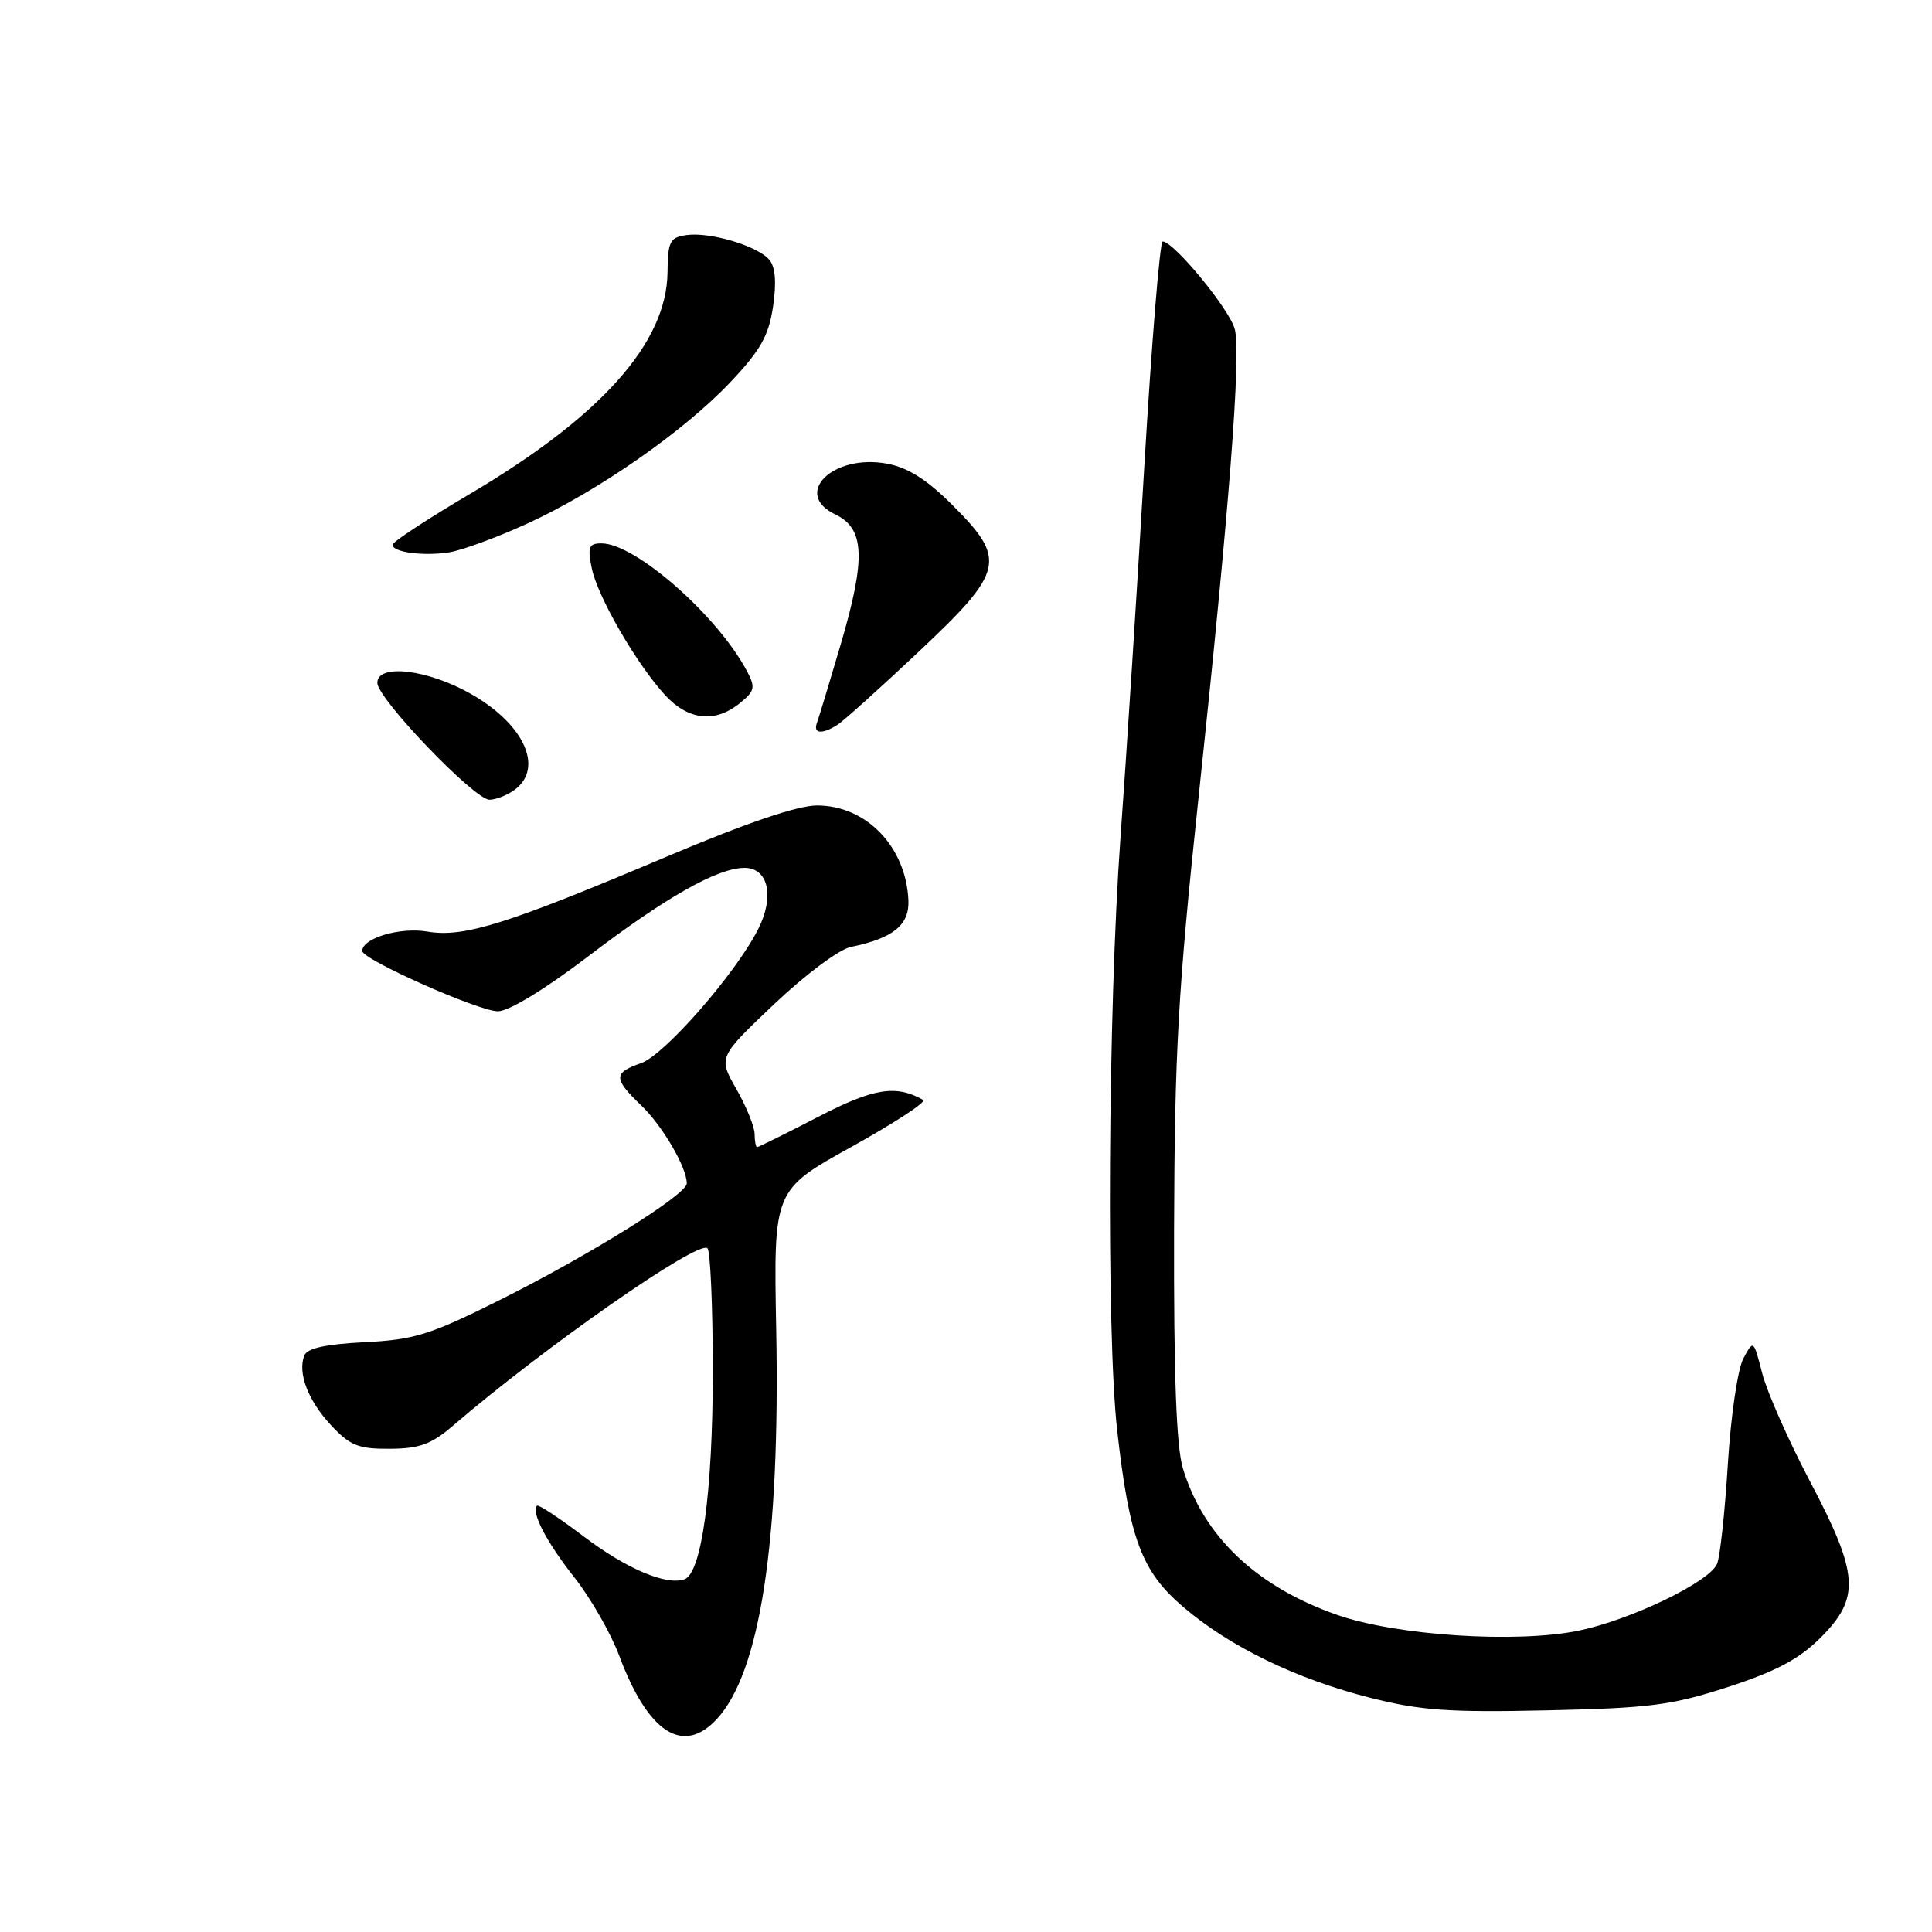 <?xml version="1.0" encoding="UTF-8" standalone="no"?>
<!DOCTYPE svg PUBLIC "-//W3C//DTD SVG 1.1//EN" "http://www.w3.org/Graphics/SVG/1.1/DTD/svg11.dtd" >
<svg xmlns="http://www.w3.org/2000/svg" xmlns:xlink="http://www.w3.org/1999/xlink" version="1.1" viewBox="0 0 256 256">
 <g >
 <path fill="currentColor"
d=" M 94.96 227.81 C 100.73 221.62 103.39 204.22 102.85 176.10 C 102.50 157.69 102.50 157.69 112.83 151.96 C 118.52 148.80 122.79 146.01 122.33 145.75 C 118.72 143.70 115.77 144.17 108.39 148.00 C 104.13 150.20 100.50 152.00 100.32 152.00 C 100.15 152.00 99.99 151.21 99.99 150.25 C 99.98 149.29 98.89 146.61 97.57 144.30 C 95.17 140.09 95.17 140.09 102.56 133.07 C 106.69 129.15 111.18 125.80 112.73 125.48 C 118.33 124.33 120.51 122.58 120.37 119.31 C 120.06 112.20 114.79 106.73 108.26 106.73 C 105.69 106.73 98.93 109.03 88.43 113.47 C 67.16 122.47 61.47 124.26 56.64 123.44 C 53.00 122.82 48.00 124.31 48.00 126.01 C 48.00 127.14 63.43 134.00 65.98 134.00 C 67.41 134.00 72.20 131.09 77.86 126.78 C 88.24 118.87 95.08 115.00 98.65 115.00 C 101.82 115.00 102.66 118.80 100.45 123.14 C 97.46 129.03 88.05 139.79 84.95 140.87 C 81.26 142.15 81.26 142.92 84.95 146.46 C 87.78 149.16 91.00 154.68 91.00 156.81 C 91.00 158.29 78.03 166.37 66.14 172.30 C 56.98 176.87 54.91 177.52 48.31 177.85 C 43.14 178.11 40.69 178.65 40.32 179.62 C 39.42 181.95 40.83 185.61 43.89 188.88 C 46.39 191.55 47.50 192.00 51.65 191.97 C 55.58 191.95 57.16 191.37 60.00 188.93 C 72.12 178.50 92.57 164.24 93.74 165.40 C 94.13 165.80 94.45 173.18 94.45 181.81 C 94.44 197.66 92.97 208.44 90.70 209.26 C 88.29 210.12 83.01 207.88 77.33 203.58 C 74.12 201.15 71.35 199.32 71.16 199.51 C 70.33 200.33 72.43 204.36 76.07 208.97 C 78.24 211.71 80.93 216.40 82.05 219.39 C 85.86 229.60 90.49 232.61 94.96 227.81 Z  M 228.99 223.53 C 235.37 221.45 238.40 219.83 241.24 217.00 C 246.53 211.71 246.32 208.60 239.84 196.30 C 237.00 190.91 234.15 184.47 233.51 182.00 C 232.36 177.51 232.35 177.51 231.01 180.00 C 230.26 181.38 229.34 187.65 228.95 194.00 C 228.56 200.32 227.92 206.27 227.52 207.22 C 226.54 209.60 216.12 214.63 209.23 216.06 C 200.99 217.77 185.02 216.73 177.17 213.98 C 166.48 210.23 159.49 203.60 156.75 194.60 C 155.87 191.72 155.52 182.31 155.57 163.00 C 155.64 139.47 156.10 131.24 158.78 106.00 C 162.90 67.30 164.47 47.01 163.62 43.63 C 162.97 41.04 155.54 32.00 154.06 32.00 C 153.69 32.00 152.60 45.39 151.63 61.75 C 150.67 78.11 149.25 100.28 148.47 111.00 C 146.82 133.81 146.58 176.60 148.03 189.50 C 149.65 203.90 151.26 208.21 156.76 212.91 C 162.94 218.20 171.76 222.48 181.59 224.97 C 188.22 226.65 192.02 226.92 205.00 226.63 C 218.65 226.33 221.51 225.96 228.99 223.53 Z  M 68.25 104.61 C 72.07 101.71 69.43 95.96 62.46 91.98 C 56.73 88.70 50.00 87.89 50.00 90.48 C 50.00 92.57 62.90 106.01 64.87 105.97 C 65.77 105.95 67.29 105.34 68.25 104.61 Z  M 110.96 96.05 C 111.76 95.54 116.60 91.19 121.71 86.38 C 133.09 75.67 133.44 74.16 126.23 66.95 C 122.84 63.56 120.33 61.96 117.54 61.44 C 110.37 60.10 104.95 65.43 110.69 68.17 C 114.58 70.03 114.75 73.95 111.43 85.28 C 109.94 90.35 108.51 95.06 108.26 95.75 C 107.70 97.22 108.90 97.35 110.96 96.05 Z  M 98.02 93.18 C 100.02 91.57 100.12 91.09 98.98 88.93 C 95.07 81.56 84.19 72.00 79.70 72.00 C 78.03 72.00 77.84 72.47 78.40 75.24 C 79.15 79.02 84.34 87.99 88.15 92.13 C 91.22 95.45 94.75 95.83 98.02 93.18 Z  M 69.73 69.44 C 79.11 65.17 90.57 57.20 96.78 50.64 C 100.76 46.43 101.85 44.51 102.43 40.65 C 102.90 37.46 102.75 35.40 101.95 34.44 C 100.42 32.59 94.11 30.71 90.96 31.15 C 88.77 31.46 88.49 31.99 88.45 36.07 C 88.35 45.44 79.65 55.19 62.18 65.50 C 56.59 68.80 52.01 71.81 52.01 72.18 C 52.00 73.17 56.04 73.72 59.50 73.19 C 61.15 72.94 65.75 71.25 69.73 69.44 Z "/>
</g>
</svg>